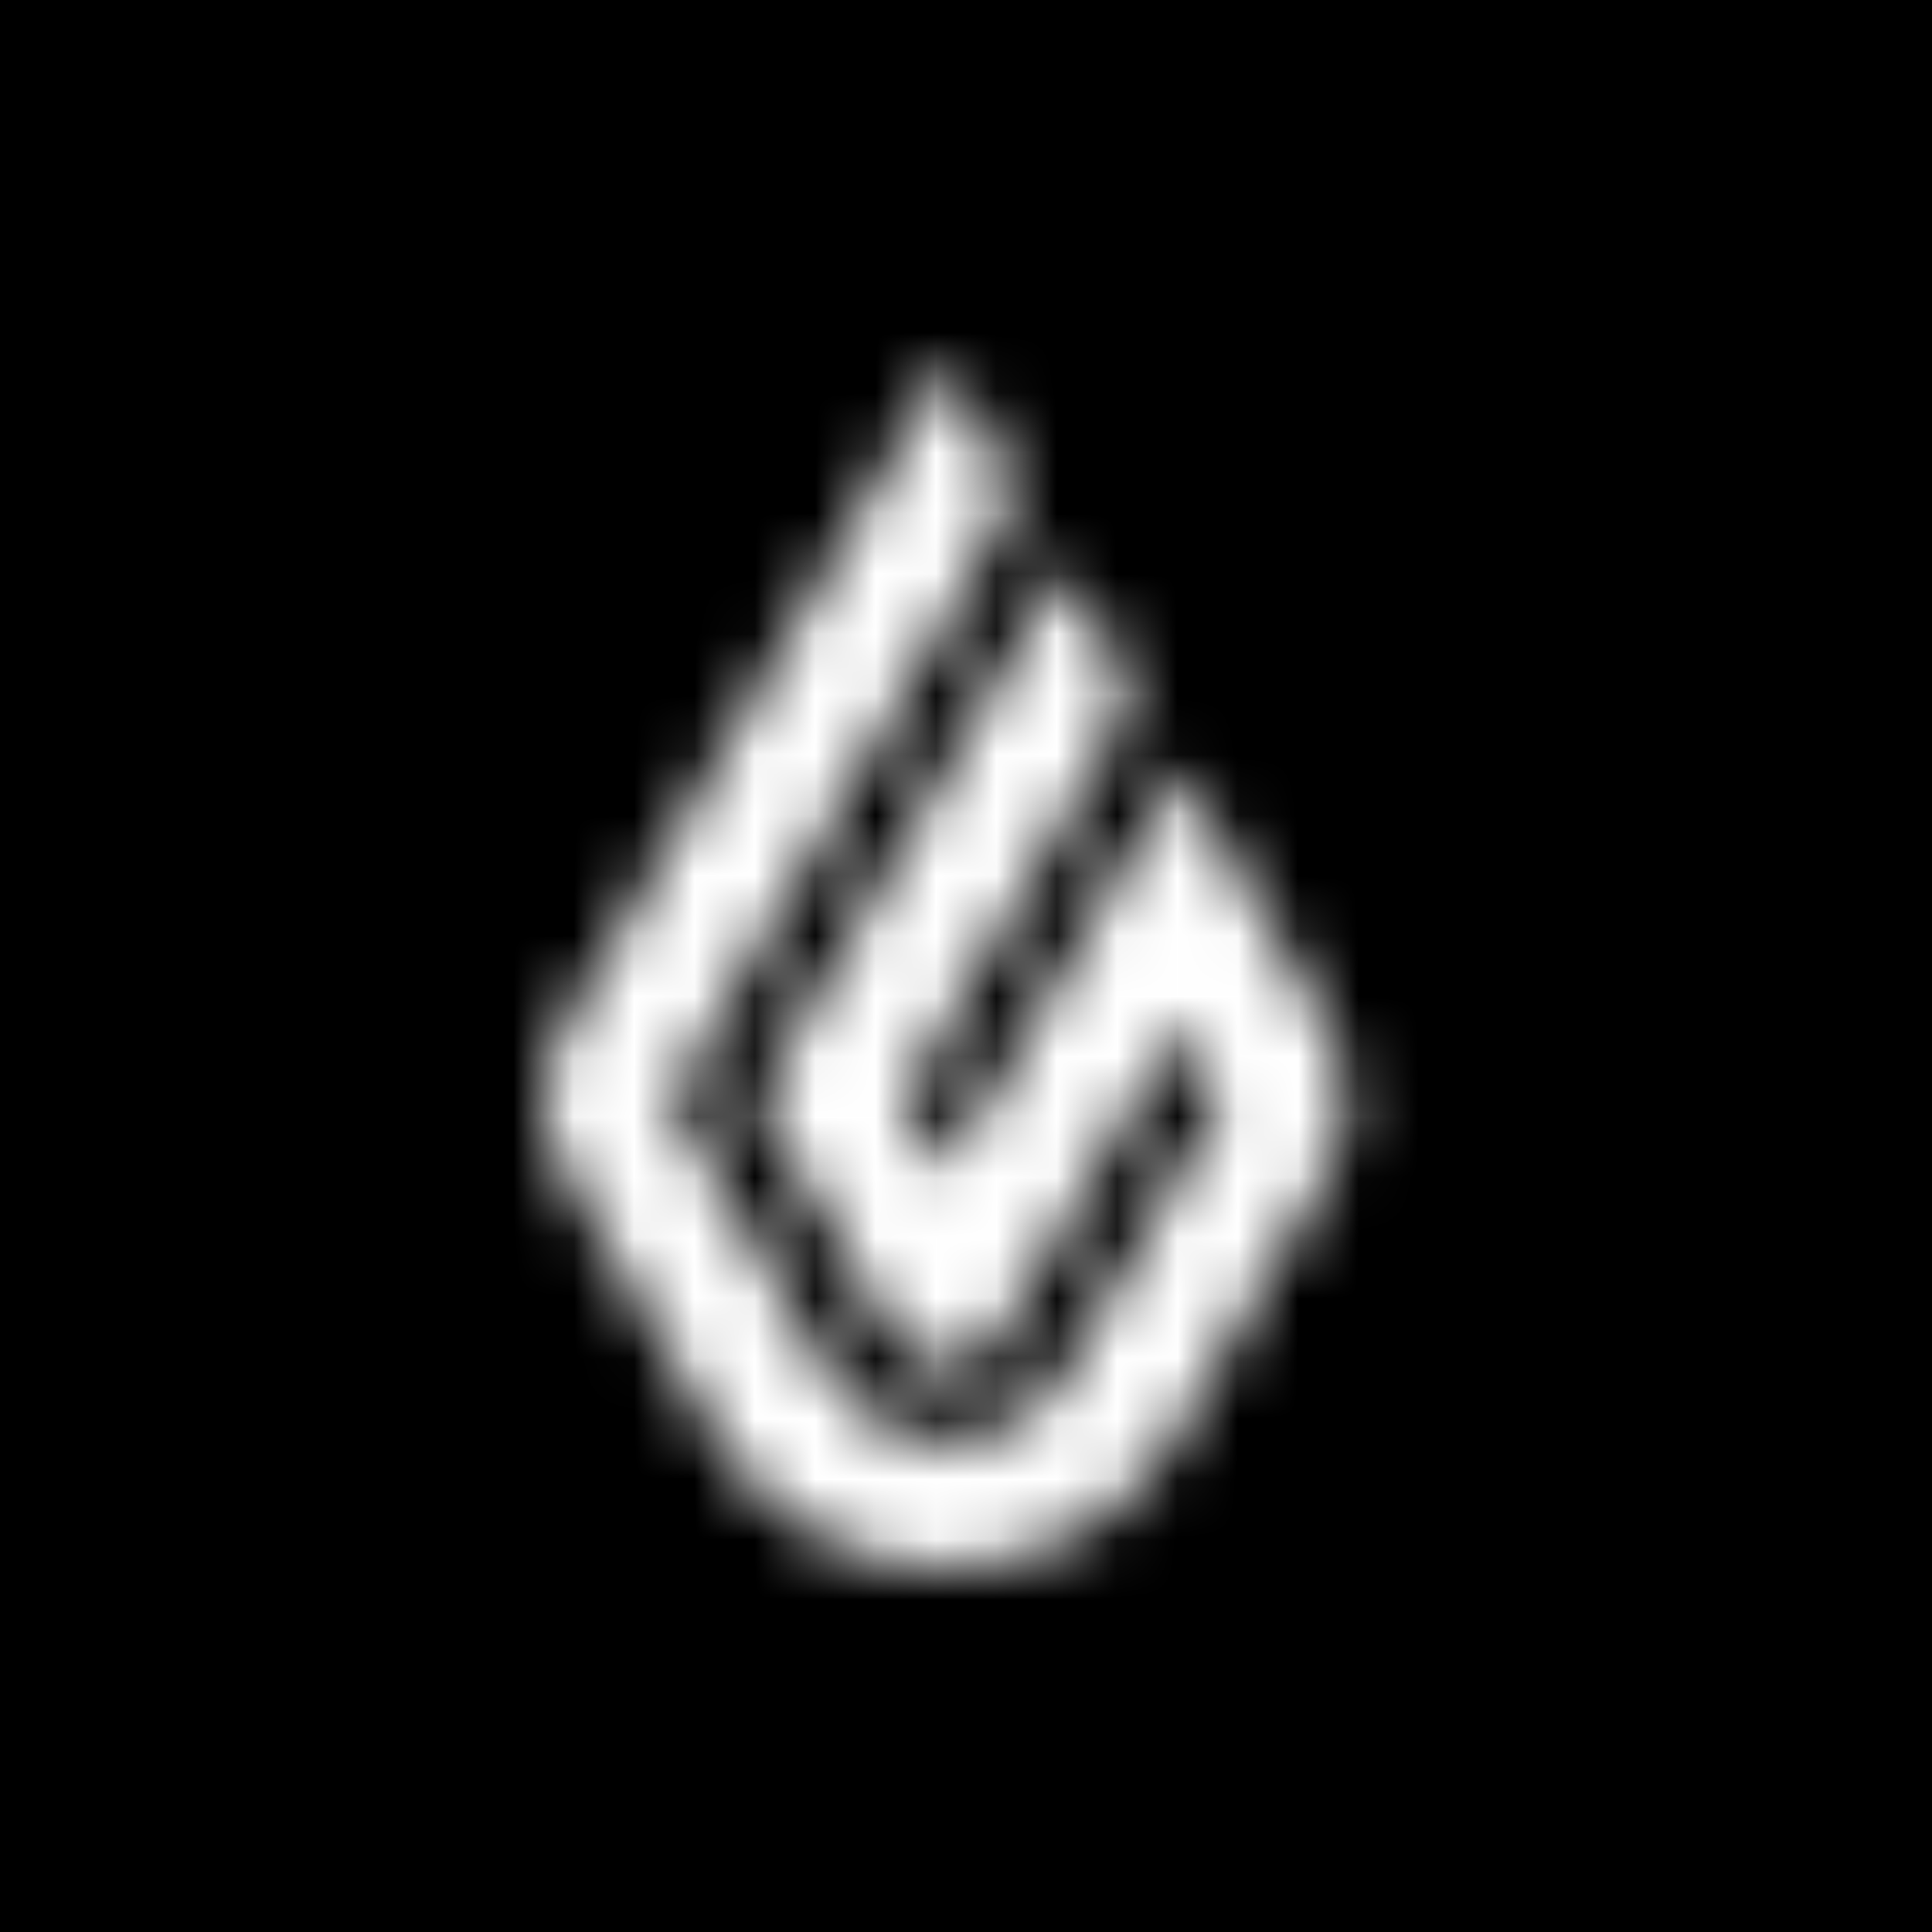 <?xml version="1.0" encoding="UTF-8"?>
<svg width="32px" height="32px" viewBox="0 0 32 32" version="1.1" xmlns="http://www.w3.org/2000/svg" xmlns:xlink="http://www.w3.org/1999/xlink">
    <title>Lightspeed Retail Icon</title>
    <defs>
        <path d="M11.671,2 L12.591,3.606 C12.781,3.938 12.781,4.343 12.591,4.676 L7.123,14.218 L9.703,18.718 C10.317,19.806 11.696,20.186 12.784,19.573 C13.142,19.372 13.438,19.076 13.638,18.718 L16.219,14.218 L15.522,13.002 L12.594,18.109 C12.302,18.62 11.649,18.791 11.142,18.499 C10.981,18.404 10.846,18.269 10.751,18.109 L8.524,14.218 L13.598,5.358 L14.518,6.964 C14.708,7.297 14.708,7.705 14.518,8.038 L10.974,14.218 L11.671,15.433 L15.522,8.717 L18.048,13.119 C18.435,13.798 18.435,14.63 18.048,15.309 L15.478,19.784 C15.084,20.471 13.872,22 11.664,22 C9.455,22 8.251,20.471 7.856,19.784 L5.29,15.309 C4.903,14.63 4.903,13.794 5.29,13.115 L11.671,2" id="path-1"></path>
    </defs>
    <g id="Lightspeed-Retail-Icon" stroke="none" stroke-width="1" fill="none" fill-rule="evenodd">
        <g id="✱-/-Color-/-Products-/-Bloomberg" fill="#000000">
            <rect id="Rectangle-11-Copy-2" x="0" y="0" width="32" height="32"></rect>
        </g>
        <g id="Icon-/-Favs-/-Products-/-Clover-/-Inactive-Copy" transform="translate(4, 4)">
            <mask id="mask-2" fill="white">
                <use xlink:href="#path-1"></use>
            </mask>
            <g id="Fill-1"></g>
            <g id="Group" mask="url(#mask-2)" fill="#FFFFFF">
                <g id="↳-Color">
                    <rect id="Rectangle-13" x="0" y="0" width="24" height="24"></rect>
                </g>
            </g>
        </g>
    </g>
</svg>
